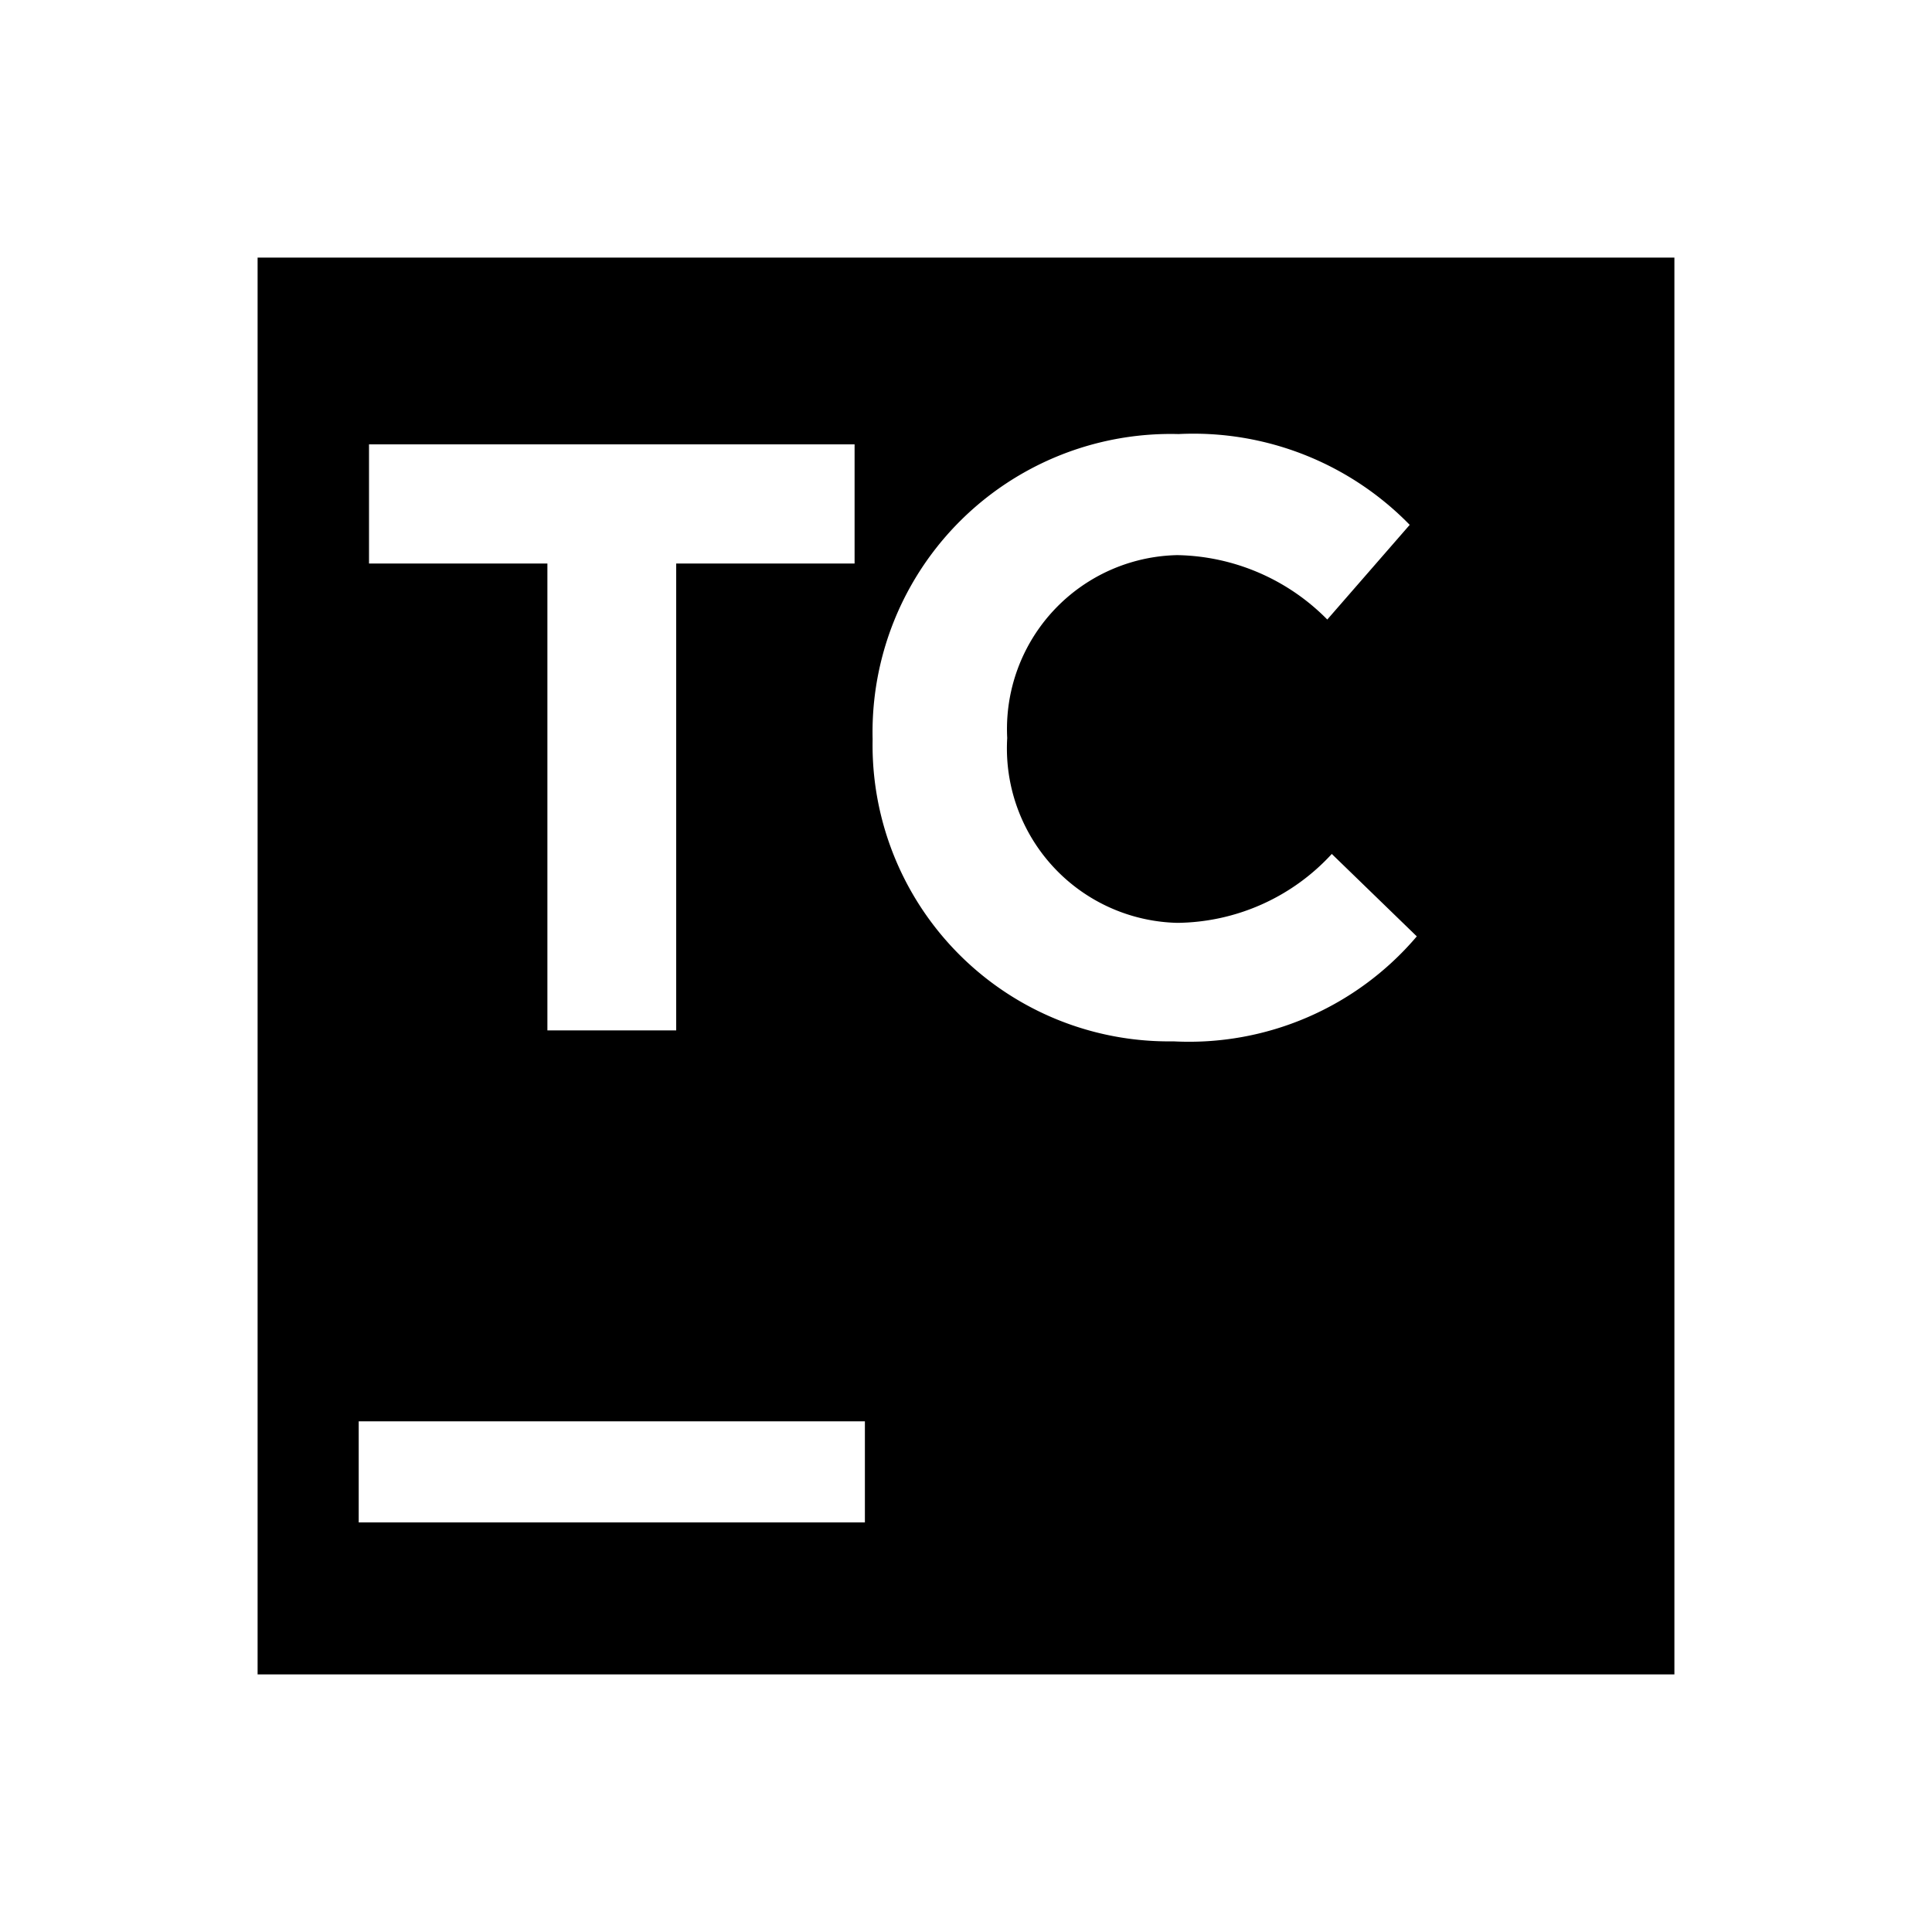 <svg id="Layer_1" data-name="Layer 1" xmlns="http://www.w3.org/2000/svg" width="30" height="30" viewBox="0 0 30 30"><title>TC</title><path d="M4,4V26H26V4ZM5.73,6.9h7.54V8.75H10.5V16h-2V8.75H5.73Zm7.7,16.74H5.57V22.07h7.86Zm4.79-7.47a4.6,4.6,0,0,1-4.67-4.69v0A4.63,4.63,0,0,1,18.3,6.74a4.69,4.69,0,0,1,3.59,1.41L20.61,9.62a3.35,3.35,0,0,0-2.33-1,2.7,2.7,0,0,0-2.64,2.84v0a2.71,2.71,0,0,0,2.64,2.87,3.3,3.3,0,0,0,2.4-1.07L22,14.54A4.64,4.64,0,0,1,18.22,16.17Z"/></svg>